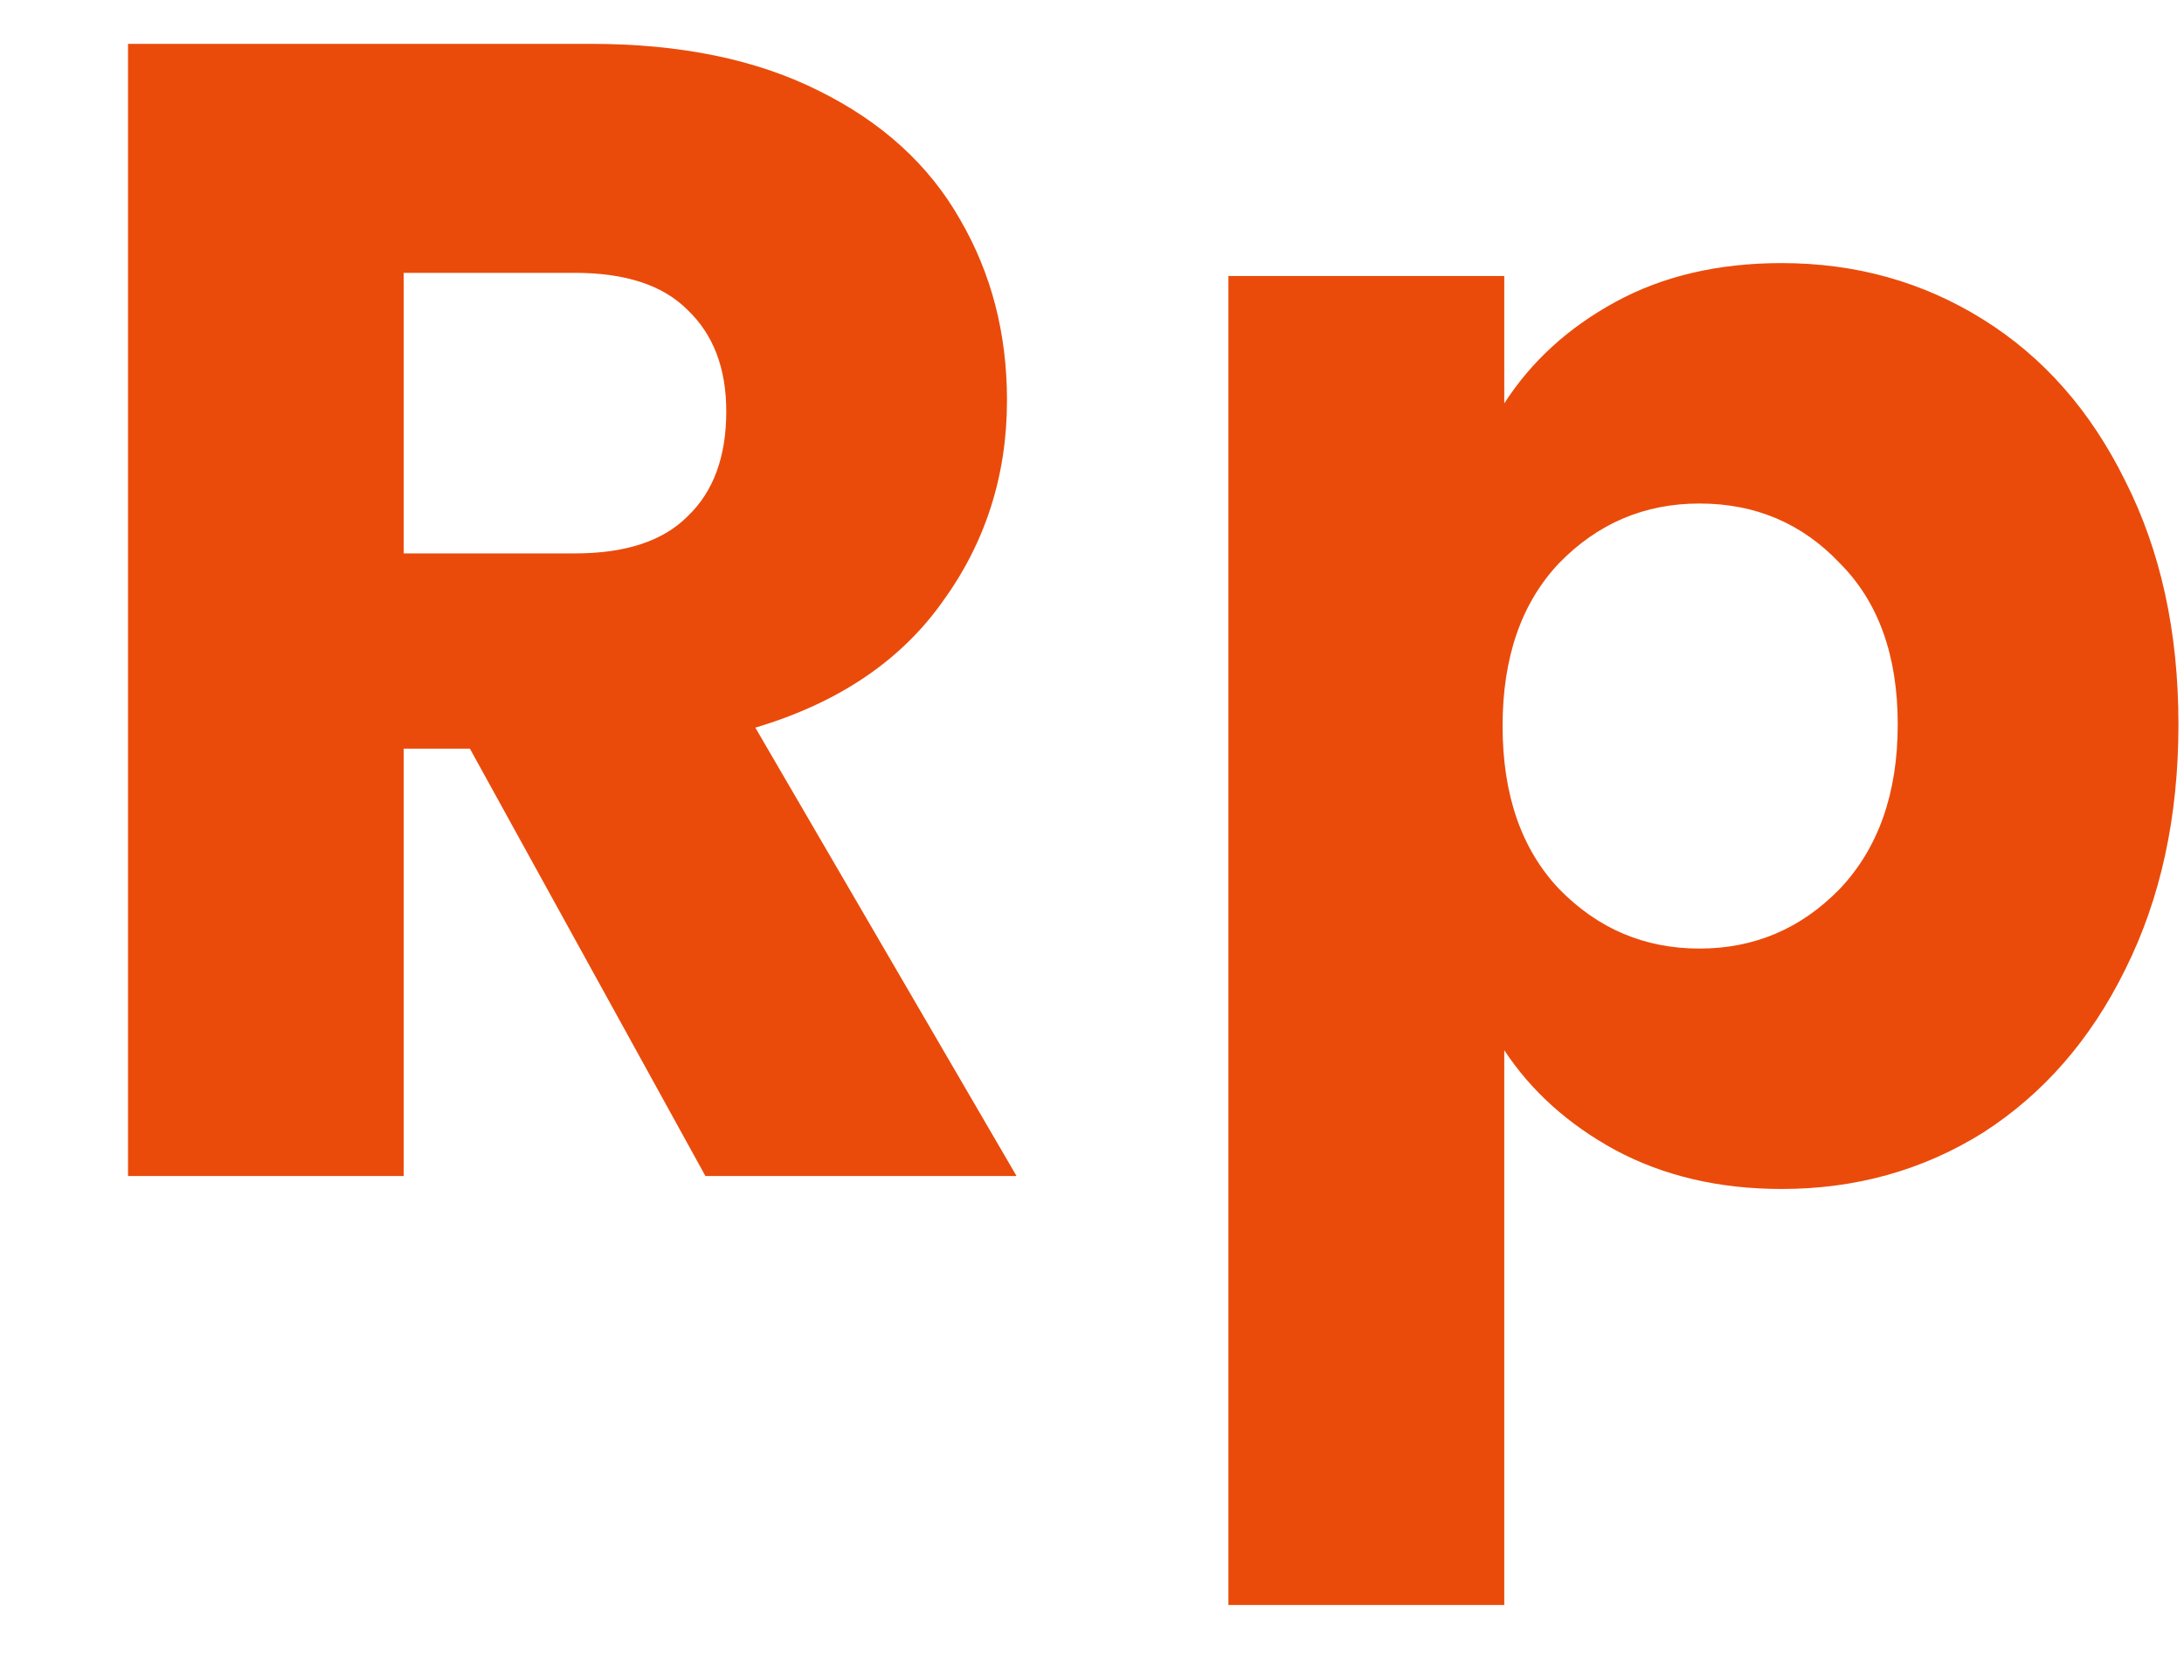 <svg width="13" height="10" viewBox="0 0 13 10" fill="none" xmlns="http://www.w3.org/2000/svg">
<path d="M4.199 7L2.797 4.456H2.403V7H0.762V0.261H3.517C4.048 0.261 4.499 0.353 4.871 0.539C5.248 0.725 5.53 0.981 5.715 1.307C5.901 1.627 5.994 1.985 5.994 2.382C5.994 2.83 5.866 3.23 5.61 3.582C5.36 3.934 4.989 4.184 4.496 4.331L6.051 7H4.199ZM2.403 3.294H3.421C3.722 3.294 3.946 3.221 4.093 3.073C4.247 2.926 4.323 2.718 4.323 2.449C4.323 2.193 4.247 1.992 4.093 1.845C3.946 1.697 3.722 1.624 3.421 1.624H2.403V3.294ZM8.954 2.401C9.114 2.152 9.335 1.95 9.616 1.797C9.898 1.643 10.228 1.566 10.605 1.566C11.047 1.566 11.447 1.678 11.805 1.902C12.164 2.126 12.445 2.446 12.65 2.862C12.861 3.278 12.967 3.761 12.967 4.312C12.967 4.862 12.861 5.349 12.65 5.771C12.445 6.187 12.164 6.51 11.805 6.741C11.447 6.965 11.047 7.077 10.605 7.077C10.234 7.077 9.904 7 9.616 6.846C9.335 6.693 9.114 6.494 8.954 6.251V9.553H7.312V1.643H8.954V2.401ZM11.296 4.312C11.296 3.902 11.181 3.582 10.951 3.352C10.727 3.115 10.448 2.997 10.116 2.997C9.789 2.997 9.511 3.115 9.28 3.352C9.056 3.589 8.944 3.912 8.944 4.321C8.944 4.731 9.056 5.054 9.28 5.291C9.511 5.528 9.789 5.646 10.116 5.646C10.442 5.646 10.72 5.528 10.951 5.291C11.181 5.048 11.296 4.721 11.296 4.312Z" fill="#EA4B0B"/>
</svg>
